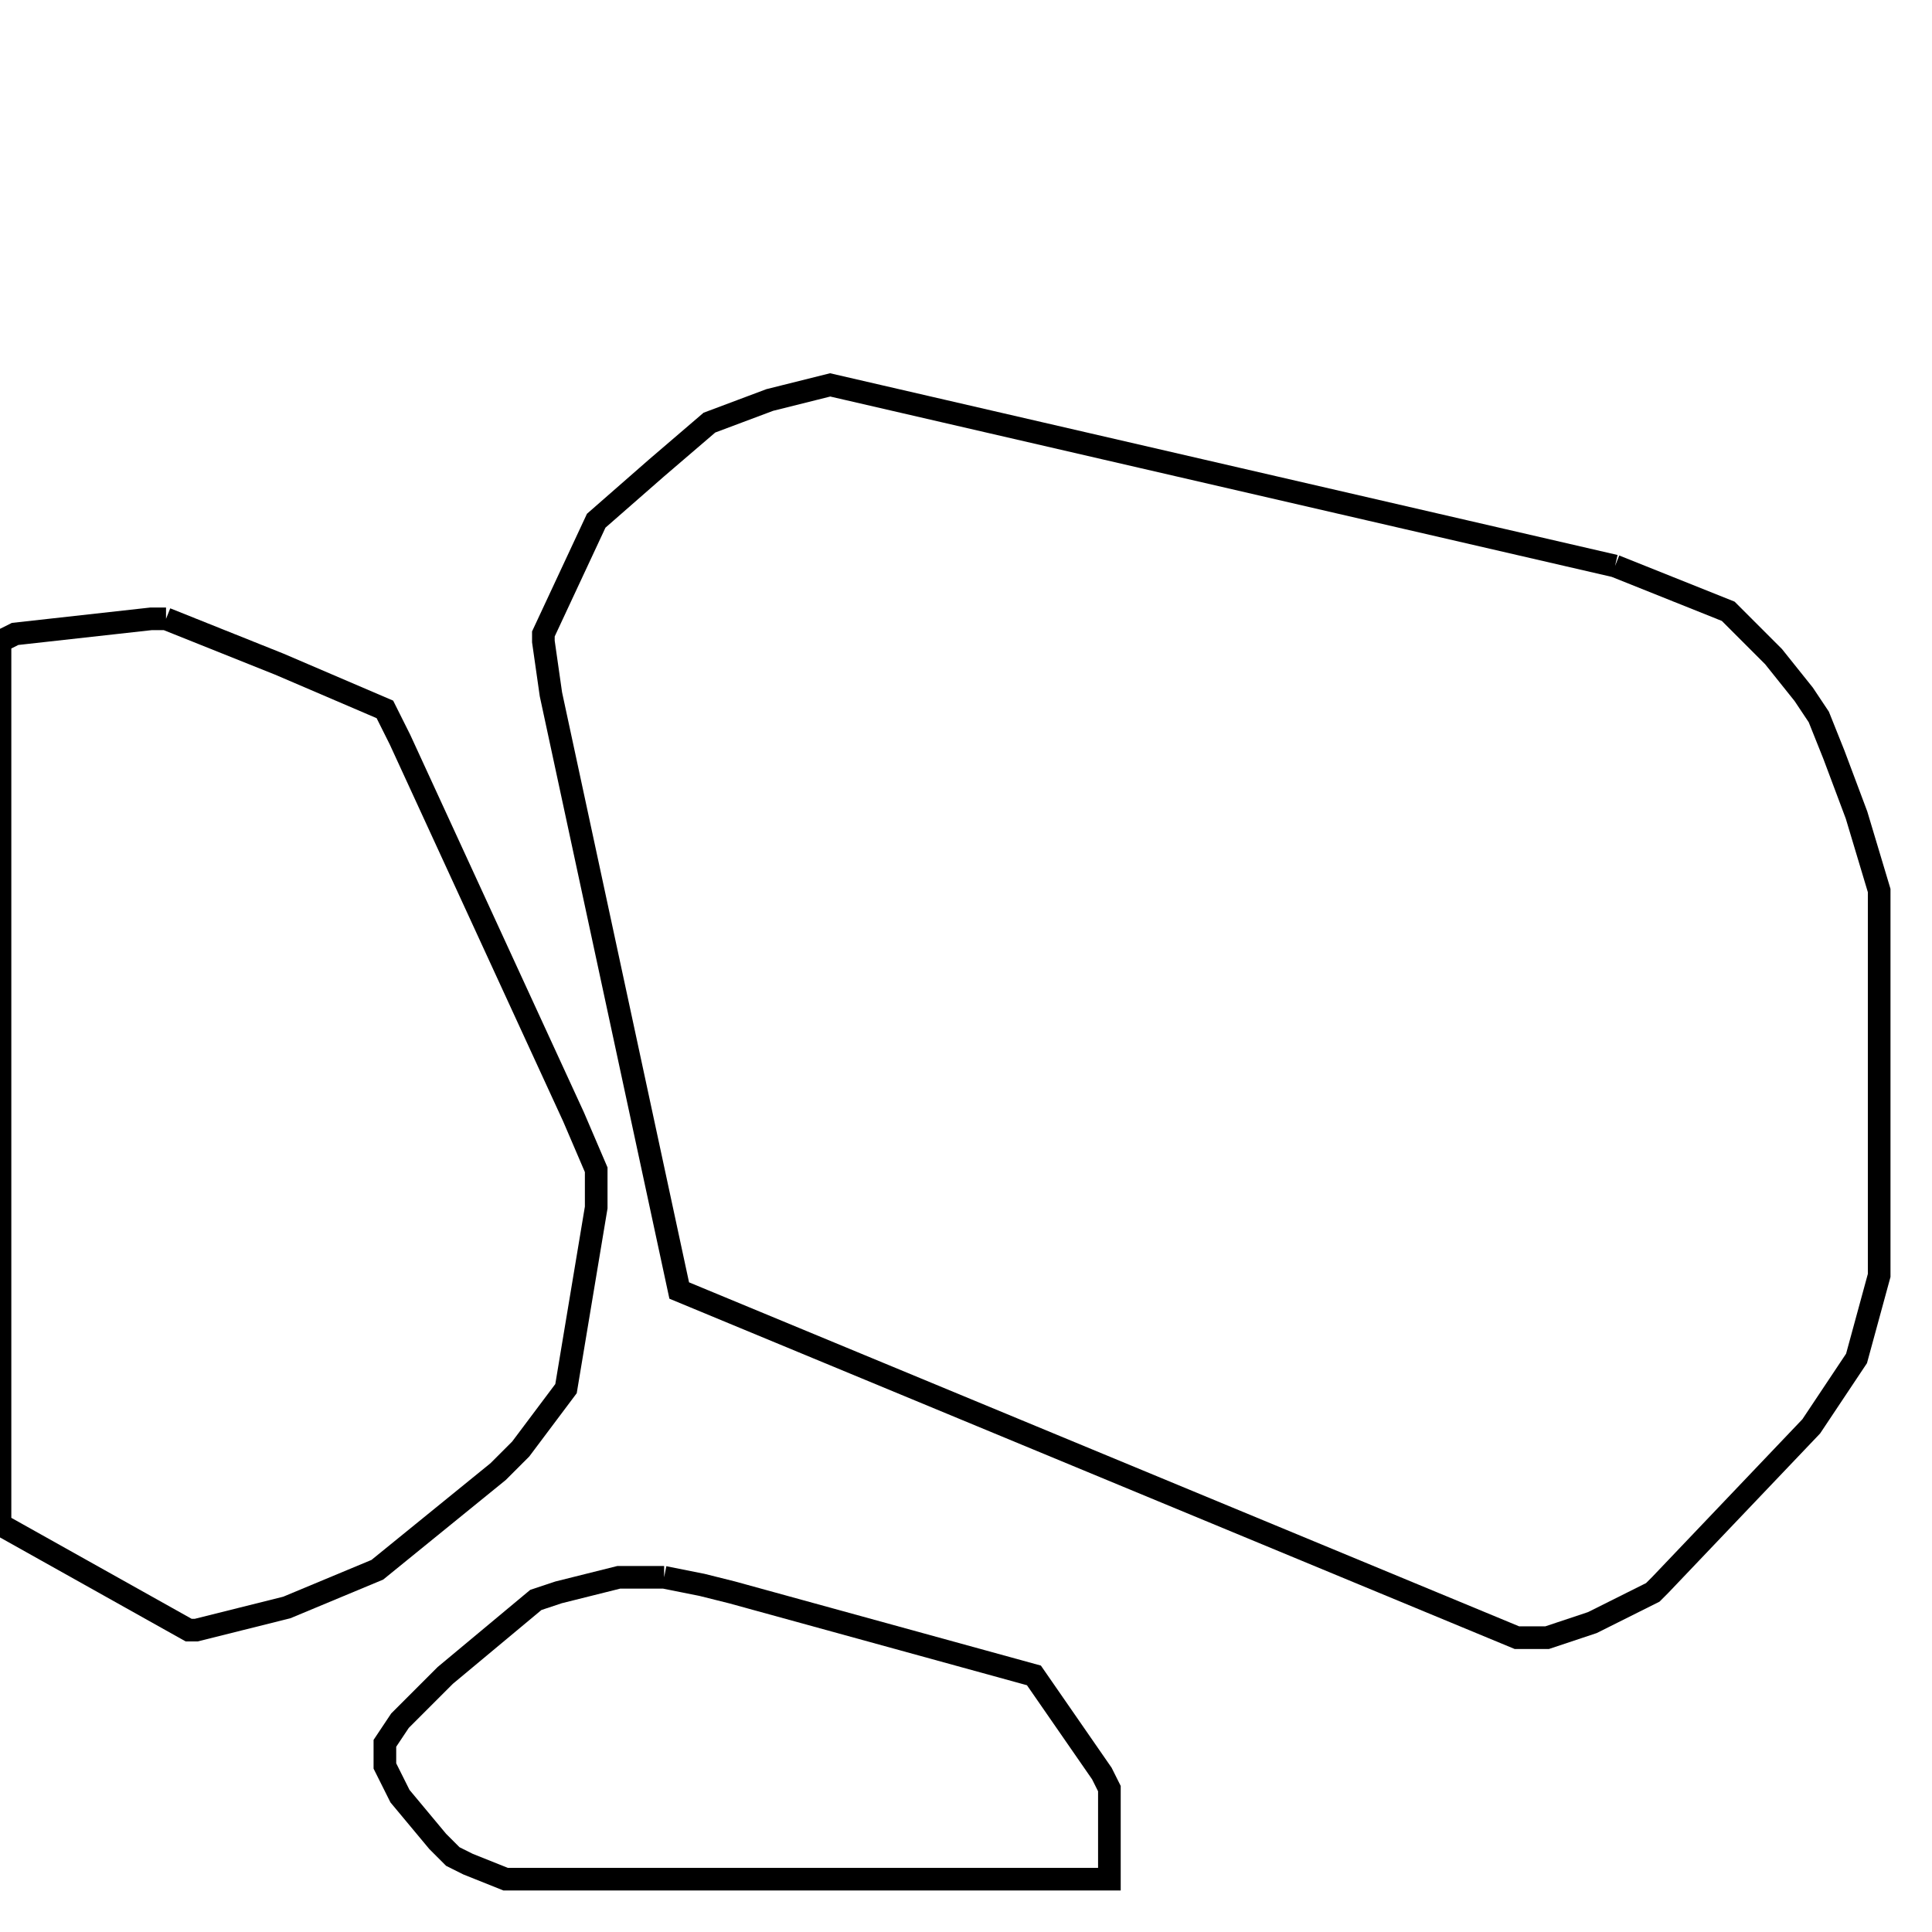 <svg width="256" height="256" xmlns="http://www.w3.org/2000/svg" fill-opacity="0" stroke="black" stroke-width="3" ><path d="M214 75 229 81 235 87 239 92 241 95 243 100 246 108 249 118 249 169 246 180 240 189 220 210 219 211 211 215 205 217 201 217 90 171 73 92 72 85 72 84 79 69 87 62 94 56 102 53 110 51 214 75 "/><path d="M22 82 37 88 51 94 53 98 76 148 79 155 79 160 75 184 69 192 66 195 50 208 38 213 26 216 25 216 0 202 0 85 2 84 20 82 22 82 "/><path d="M88 209 93 210 97 211 137 222 146 235 147 237 147 249 67 249 62 247 60 246 58 244 53 238 51 234 51 231 53 228 59 222 71 212 74 211 82 209 88 209 "/></svg>